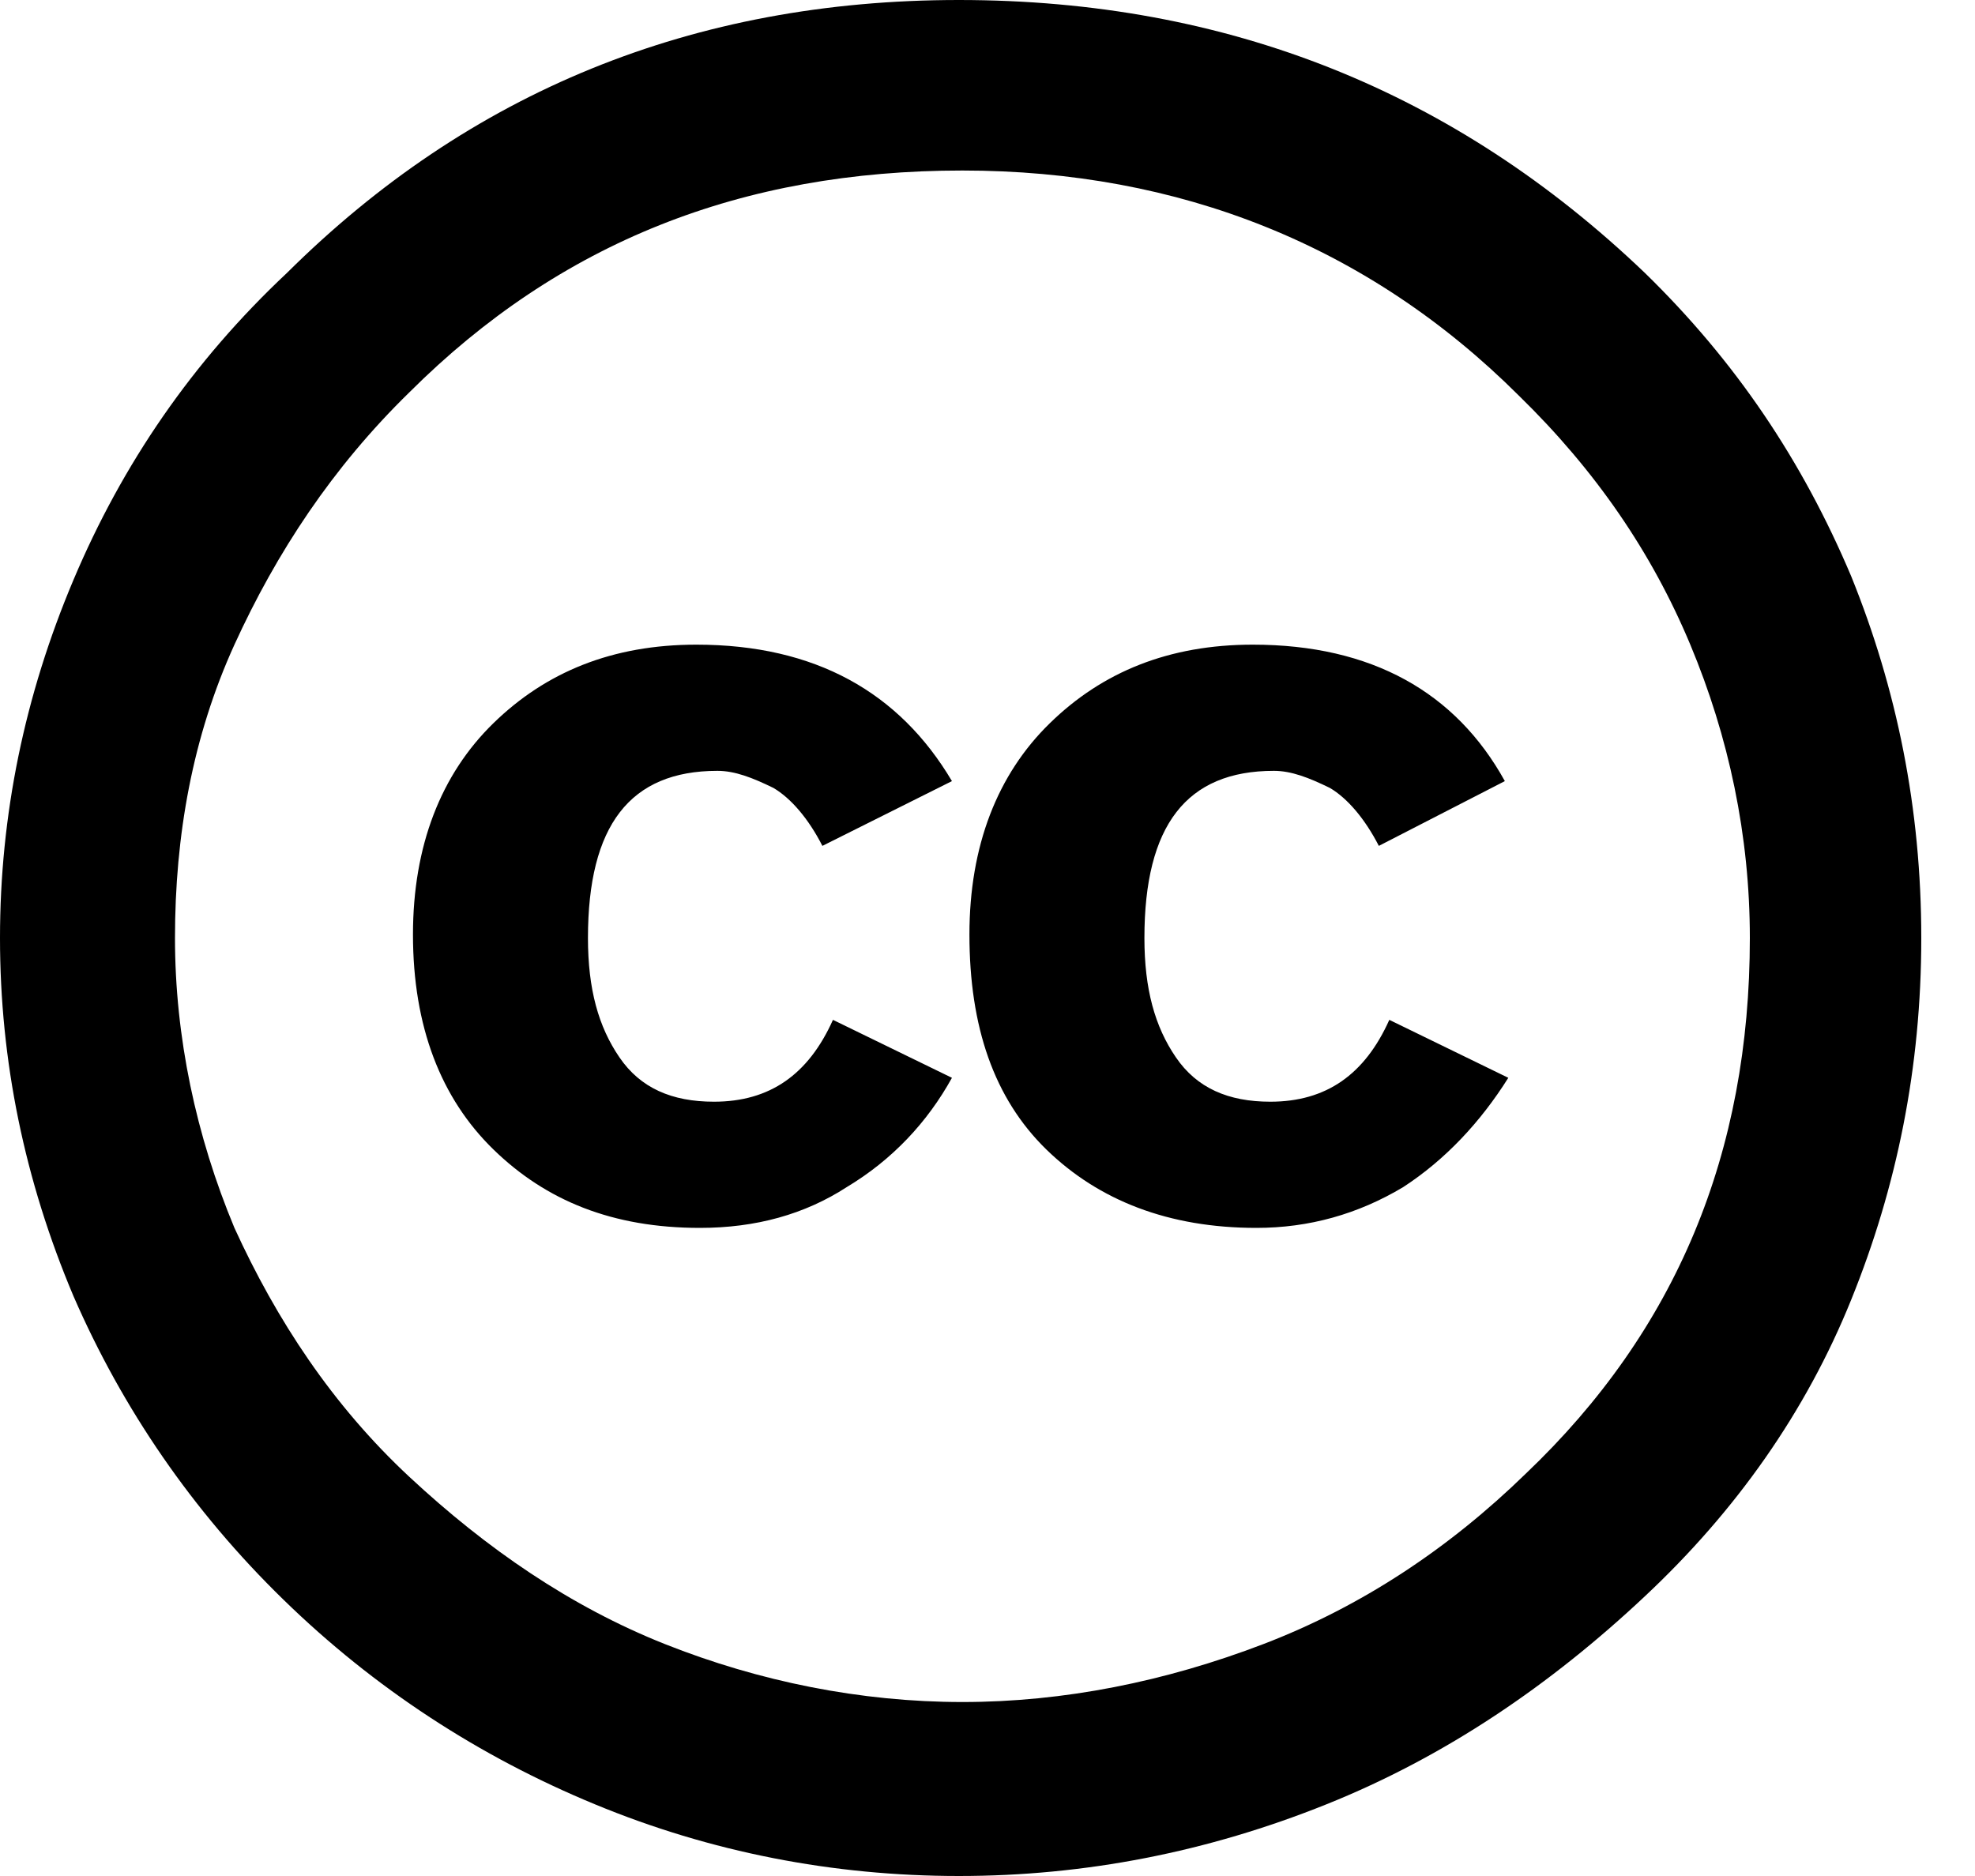 <svg width="20" height="19" viewBox="0 0 20 19" version="1.1" xmlns="http://www.w3.org/2000/svg" xmlns:xlink="http://www.w3.org/1999/xlink">
<title>Group</title>
<desc>Created using Figma</desc>
<g id="Canvas" transform="translate(28082 8749)">
<g id="Group">
<g id="Group">
<g id="Vector">
<use xlink:href="#path0_fill" transform="translate(-28082 -8749)"/>
</g>
</g>
</g>
</g>
<defs>
<path id="path0_fill" d="M 9.71 0C 12.439 0 14.743 0.933 16.657 2.764C 17.578 3.662 18.251 4.664 18.747 5.838C 19.208 6.978 19.456 8.187 19.456 9.5C 19.456 10.813 19.208 12.022 18.747 13.162C 18.287 14.302 17.578 15.304 16.657 16.167C 15.7 17.066 14.636 17.791 13.432 18.274C 12.227 18.758 10.986 19 9.71 19C 8.435 19 7.194 18.758 6.025 18.274C 4.855 17.791 3.792 17.1 2.871 16.202C 1.949 15.304 1.24 14.267 0.744 13.127C 0.248 11.953 0 10.744 0 9.5C 0 8.256 0.248 7.047 0.744 5.873C 1.24 4.698 1.949 3.662 2.906 2.764C 4.749 0.933 7.017 0 9.71 0ZM 9.746 1.727C 7.513 1.727 5.67 2.453 4.146 3.973C 3.367 4.733 2.8 5.596 2.374 6.529C 1.949 7.462 1.772 8.464 1.772 9.5C 1.772 10.502 1.985 11.504 2.374 12.436C 2.8 13.369 3.367 14.233 4.146 14.958C 4.926 15.684 5.777 16.271 6.733 16.651C 7.69 17.031 8.718 17.238 9.746 17.238C 10.774 17.238 11.801 17.031 12.794 16.651C 13.786 16.271 14.672 15.684 15.452 14.924C 16.976 13.473 17.72 11.676 17.72 9.5C 17.72 8.464 17.507 7.462 17.117 6.529C 16.727 5.596 16.16 4.767 15.381 4.007C 13.857 2.487 11.943 1.727 9.746 1.727ZM 9.64 7.911L 8.328 8.567C 8.187 8.291 8.009 8.084 7.832 7.98C 7.619 7.876 7.442 7.807 7.265 7.807C 6.379 7.807 5.954 8.36 5.954 9.5C 5.954 10.018 6.06 10.398 6.273 10.709C 6.485 11.02 6.804 11.158 7.23 11.158C 7.797 11.158 8.187 10.882 8.435 10.329L 9.64 10.916C 9.391 11.366 9.037 11.745 8.576 12.022C 8.151 12.298 7.655 12.436 7.088 12.436C 6.202 12.436 5.529 12.16 4.997 11.642C 4.465 11.124 4.182 10.398 4.182 9.465C 4.182 8.567 4.465 7.842 4.997 7.324C 5.529 6.805 6.202 6.529 7.052 6.529C 8.257 6.529 9.108 7.013 9.64 7.911ZM 15.239 7.911L 13.963 8.567C 13.821 8.291 13.644 8.084 13.467 7.98C 13.254 7.876 13.077 7.807 12.9 7.807C 12.014 7.807 11.589 8.36 11.589 9.5C 11.589 10.018 11.695 10.398 11.908 10.709C 12.12 11.02 12.439 11.158 12.864 11.158C 13.431 11.158 13.821 10.882 14.069 10.329L 15.274 10.916C 14.991 11.366 14.636 11.745 14.211 12.022C 13.751 12.298 13.254 12.436 12.723 12.436C 11.837 12.436 11.128 12.16 10.596 11.642C 10.065 11.124 9.817 10.398 9.817 9.465C 9.817 8.567 10.1 7.842 10.632 7.324C 11.163 6.805 11.837 6.529 12.687 6.529C 13.892 6.529 14.743 7.013 15.239 7.911Z"/>
</defs>
</svg>

